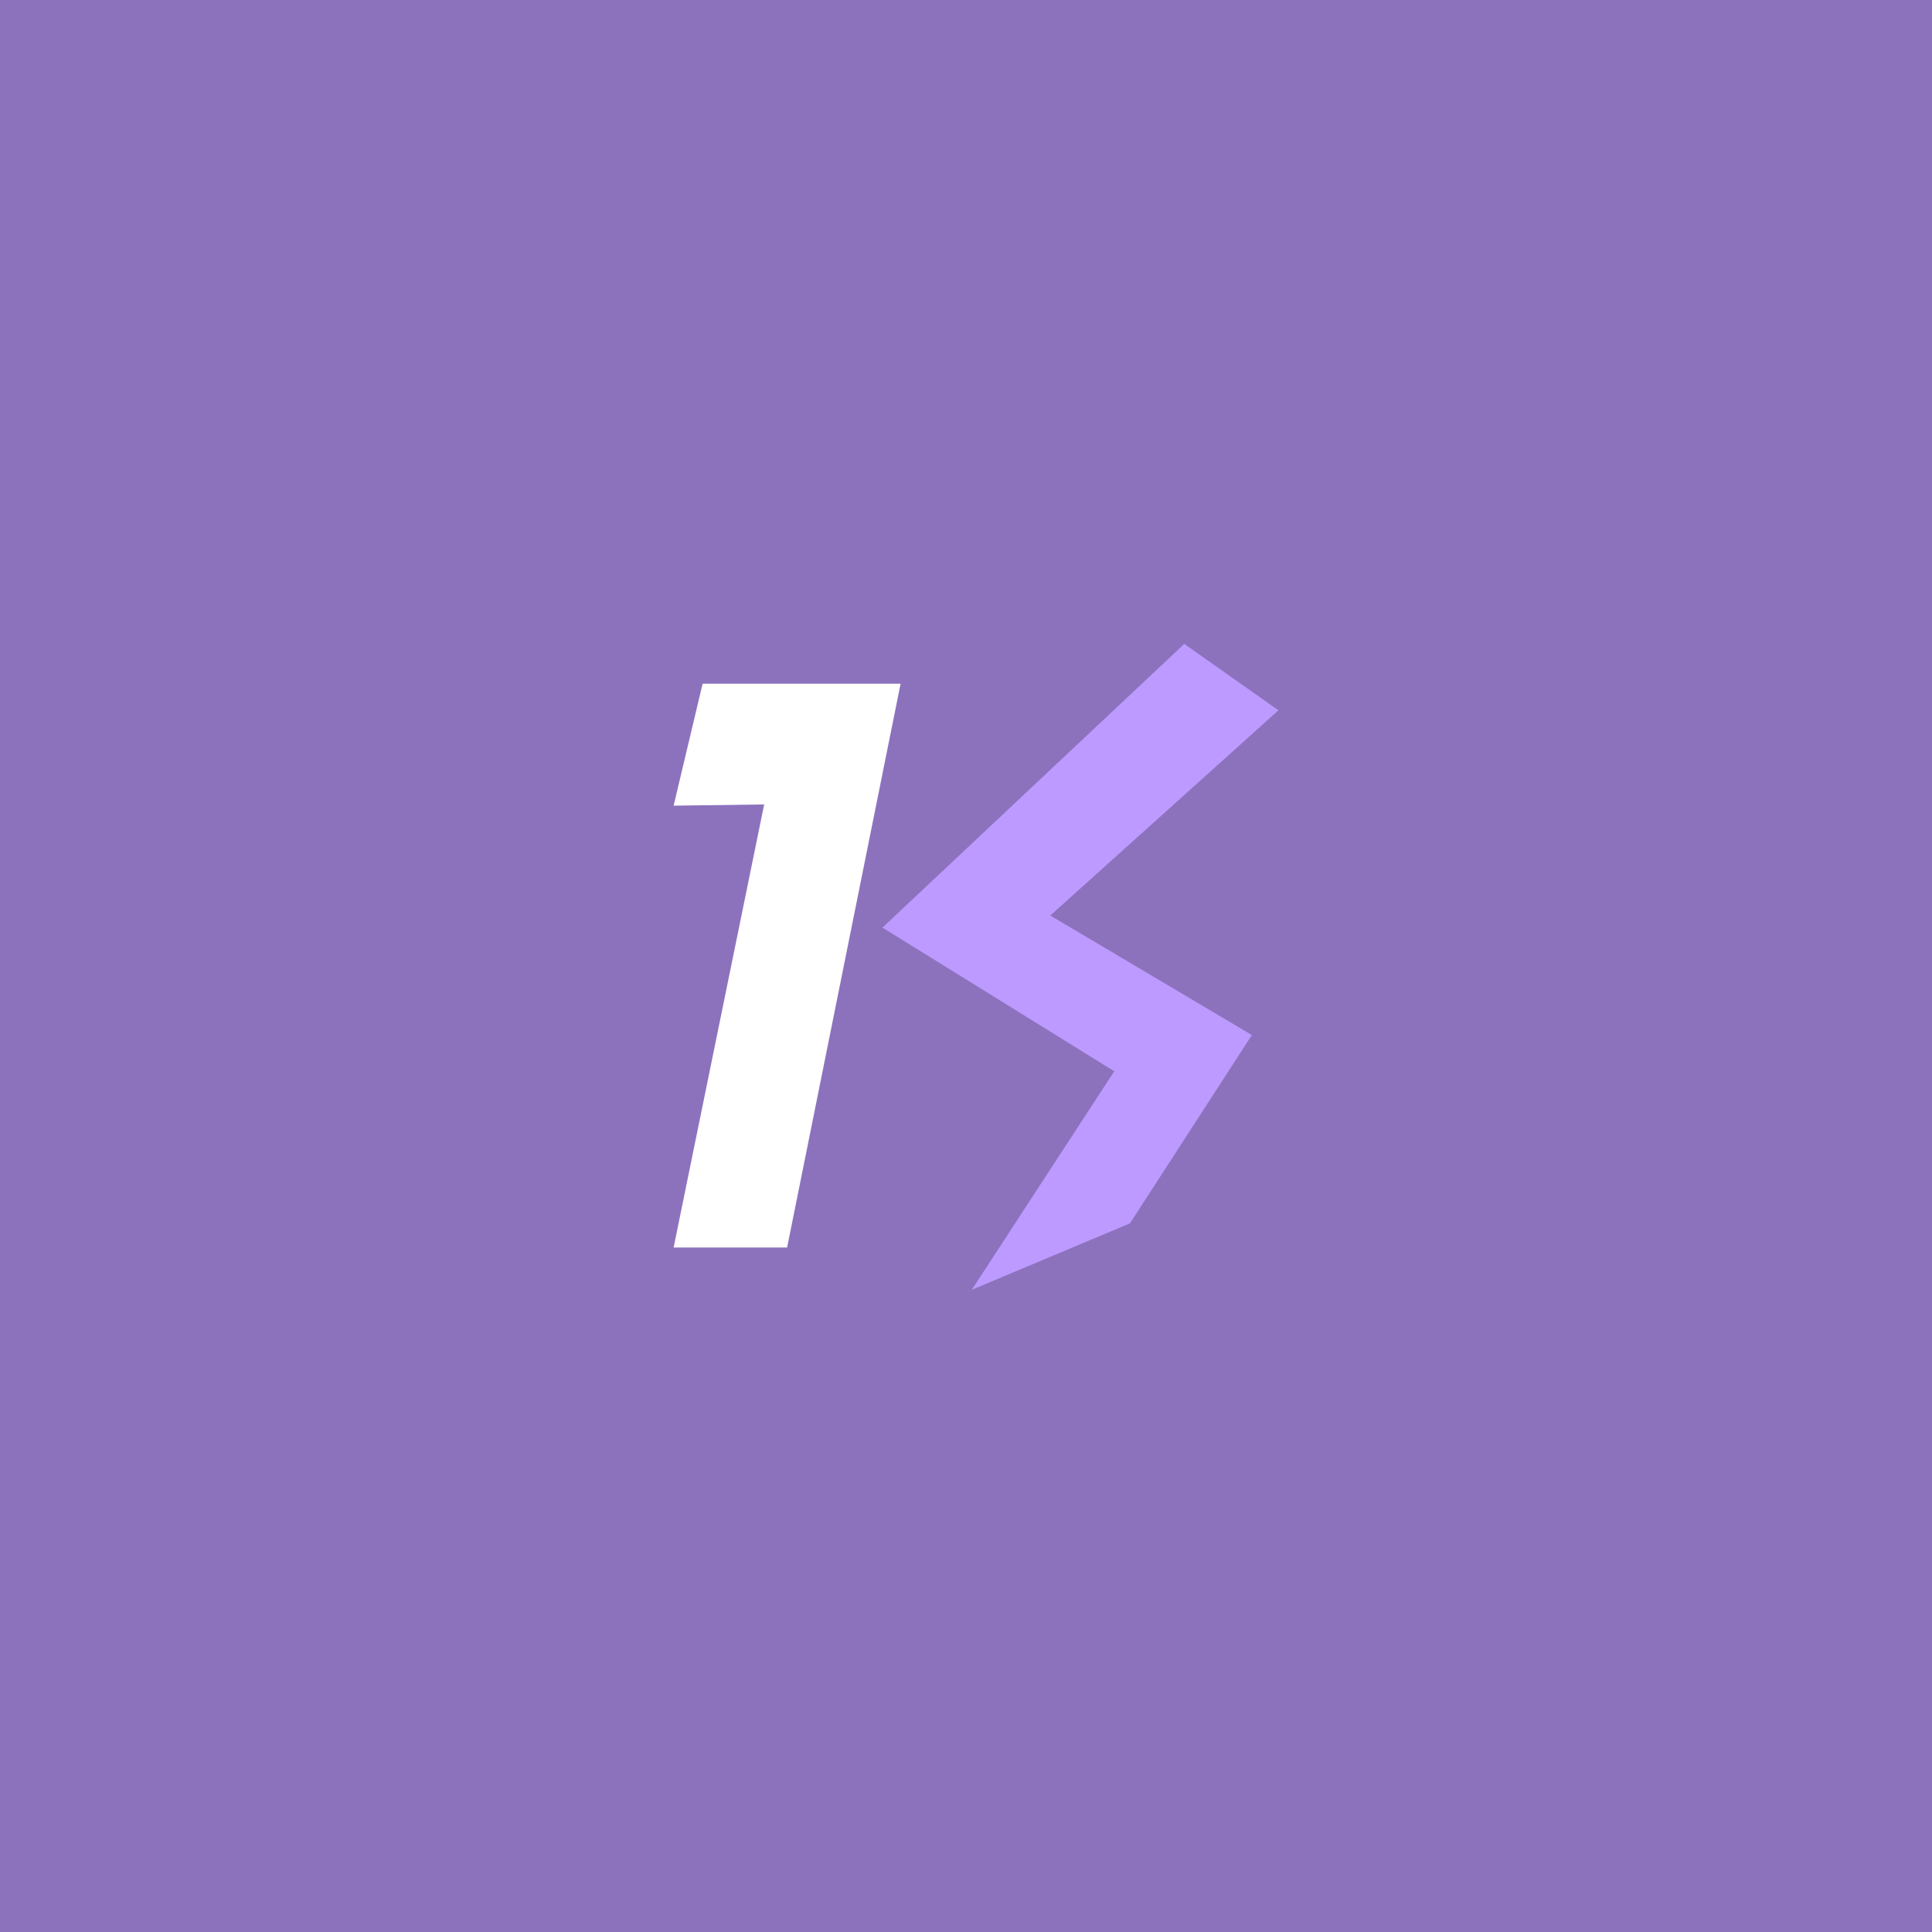 <?xml version="1.0" encoding="UTF-8" standalone="no"?>
<svg xmlns:dc="http://purl.org/dc/elements/1.1/" xmlns:cc="http://creativecommons.org/ns#"
  xmlns:rdf="http://www.w3.org/1999/02/22-rdf-syntax-ns#" xmlns:svg="http://www.w3.org/2000/svg"
  xmlns="http://www.w3.org/2000/svg" xmlns:sodipodi="http://sodipodi.sourceforge.net/DTD/sodipodi-0.dtd"
  xmlns:inkscape="http://www.inkscape.org/namespaces/inkscape" viewBox="0 0 192 192" version="1.1" id="svg16"
  sodipodi:docname="one4klwp_pro.svg" inkscape:version="0.92.4 (5da689c313, 2019-01-14)">
  <sodipodi:namedview pagecolor="#ffffff" bordercolor="#666666" borderopacity="1" objecttolerance="10"
    gridtolerance="10" guidetolerance="10" inkscape:pageopacity="0" inkscape:pageshadow="2" inkscape:window-width="1920"
    inkscape:window-height="1017" id="namedview18" showgrid="true" inkscape:zoom="2.9469688" inkscape:cx="97.686005"
    inkscape:cy="100.6185" inkscape:window-x="-8" inkscape:window-y="-8" inkscape:window-maximized="1"
    inkscape:current-layer="svg16" inkscape:snap-global="false">
    <inkscape:grid type="xygrid" id="grid827" spacingx="4" spacingy="4" />
  </sodipodi:namedview>
  <defs id="defs4">
    <style id="style2">
      .a {
        fill: none;
        stroke: #b1b5bd;
        stroke-linecap: round;
        stroke-linejoin: round;
        isolation: isolate;
        opacity: 0.63;
      }
    </style>
  </defs>
  <rect width="100%" height="100%" class="a" id="rect6" style="fill:#8c72bd;stroke:none;opacity:1" />
  <path style="fill:#ffffff;stroke:none;stroke-width:1px;stroke-linecap:butt;stroke-linejoin:miter;stroke-opacity:1"
    d="m 66.944,80.066 2.879,-12.117 H 89.499 L 78.222,123.976 H 66.944 l 8.998,-44.03 z"
    id="path829" inkscape:connector-curvature="0" sodipodi:nodetypes="ccccccc" />
  <path style="fill:#bd9aff;stroke:none;stroke-width:1px;stroke-linecap:butt;stroke-linejoin:miter;stroke-opacity:1"
    d="m 117.692,63.99 -29.993,28.193 23.035,14.277 -14.157,21.715 15.716,-6.598 12.117,-18.716 -20.035,-11.877 22.675,-20.395 z"
    id="path831" inkscape:connector-curvature="0" />
</svg>
